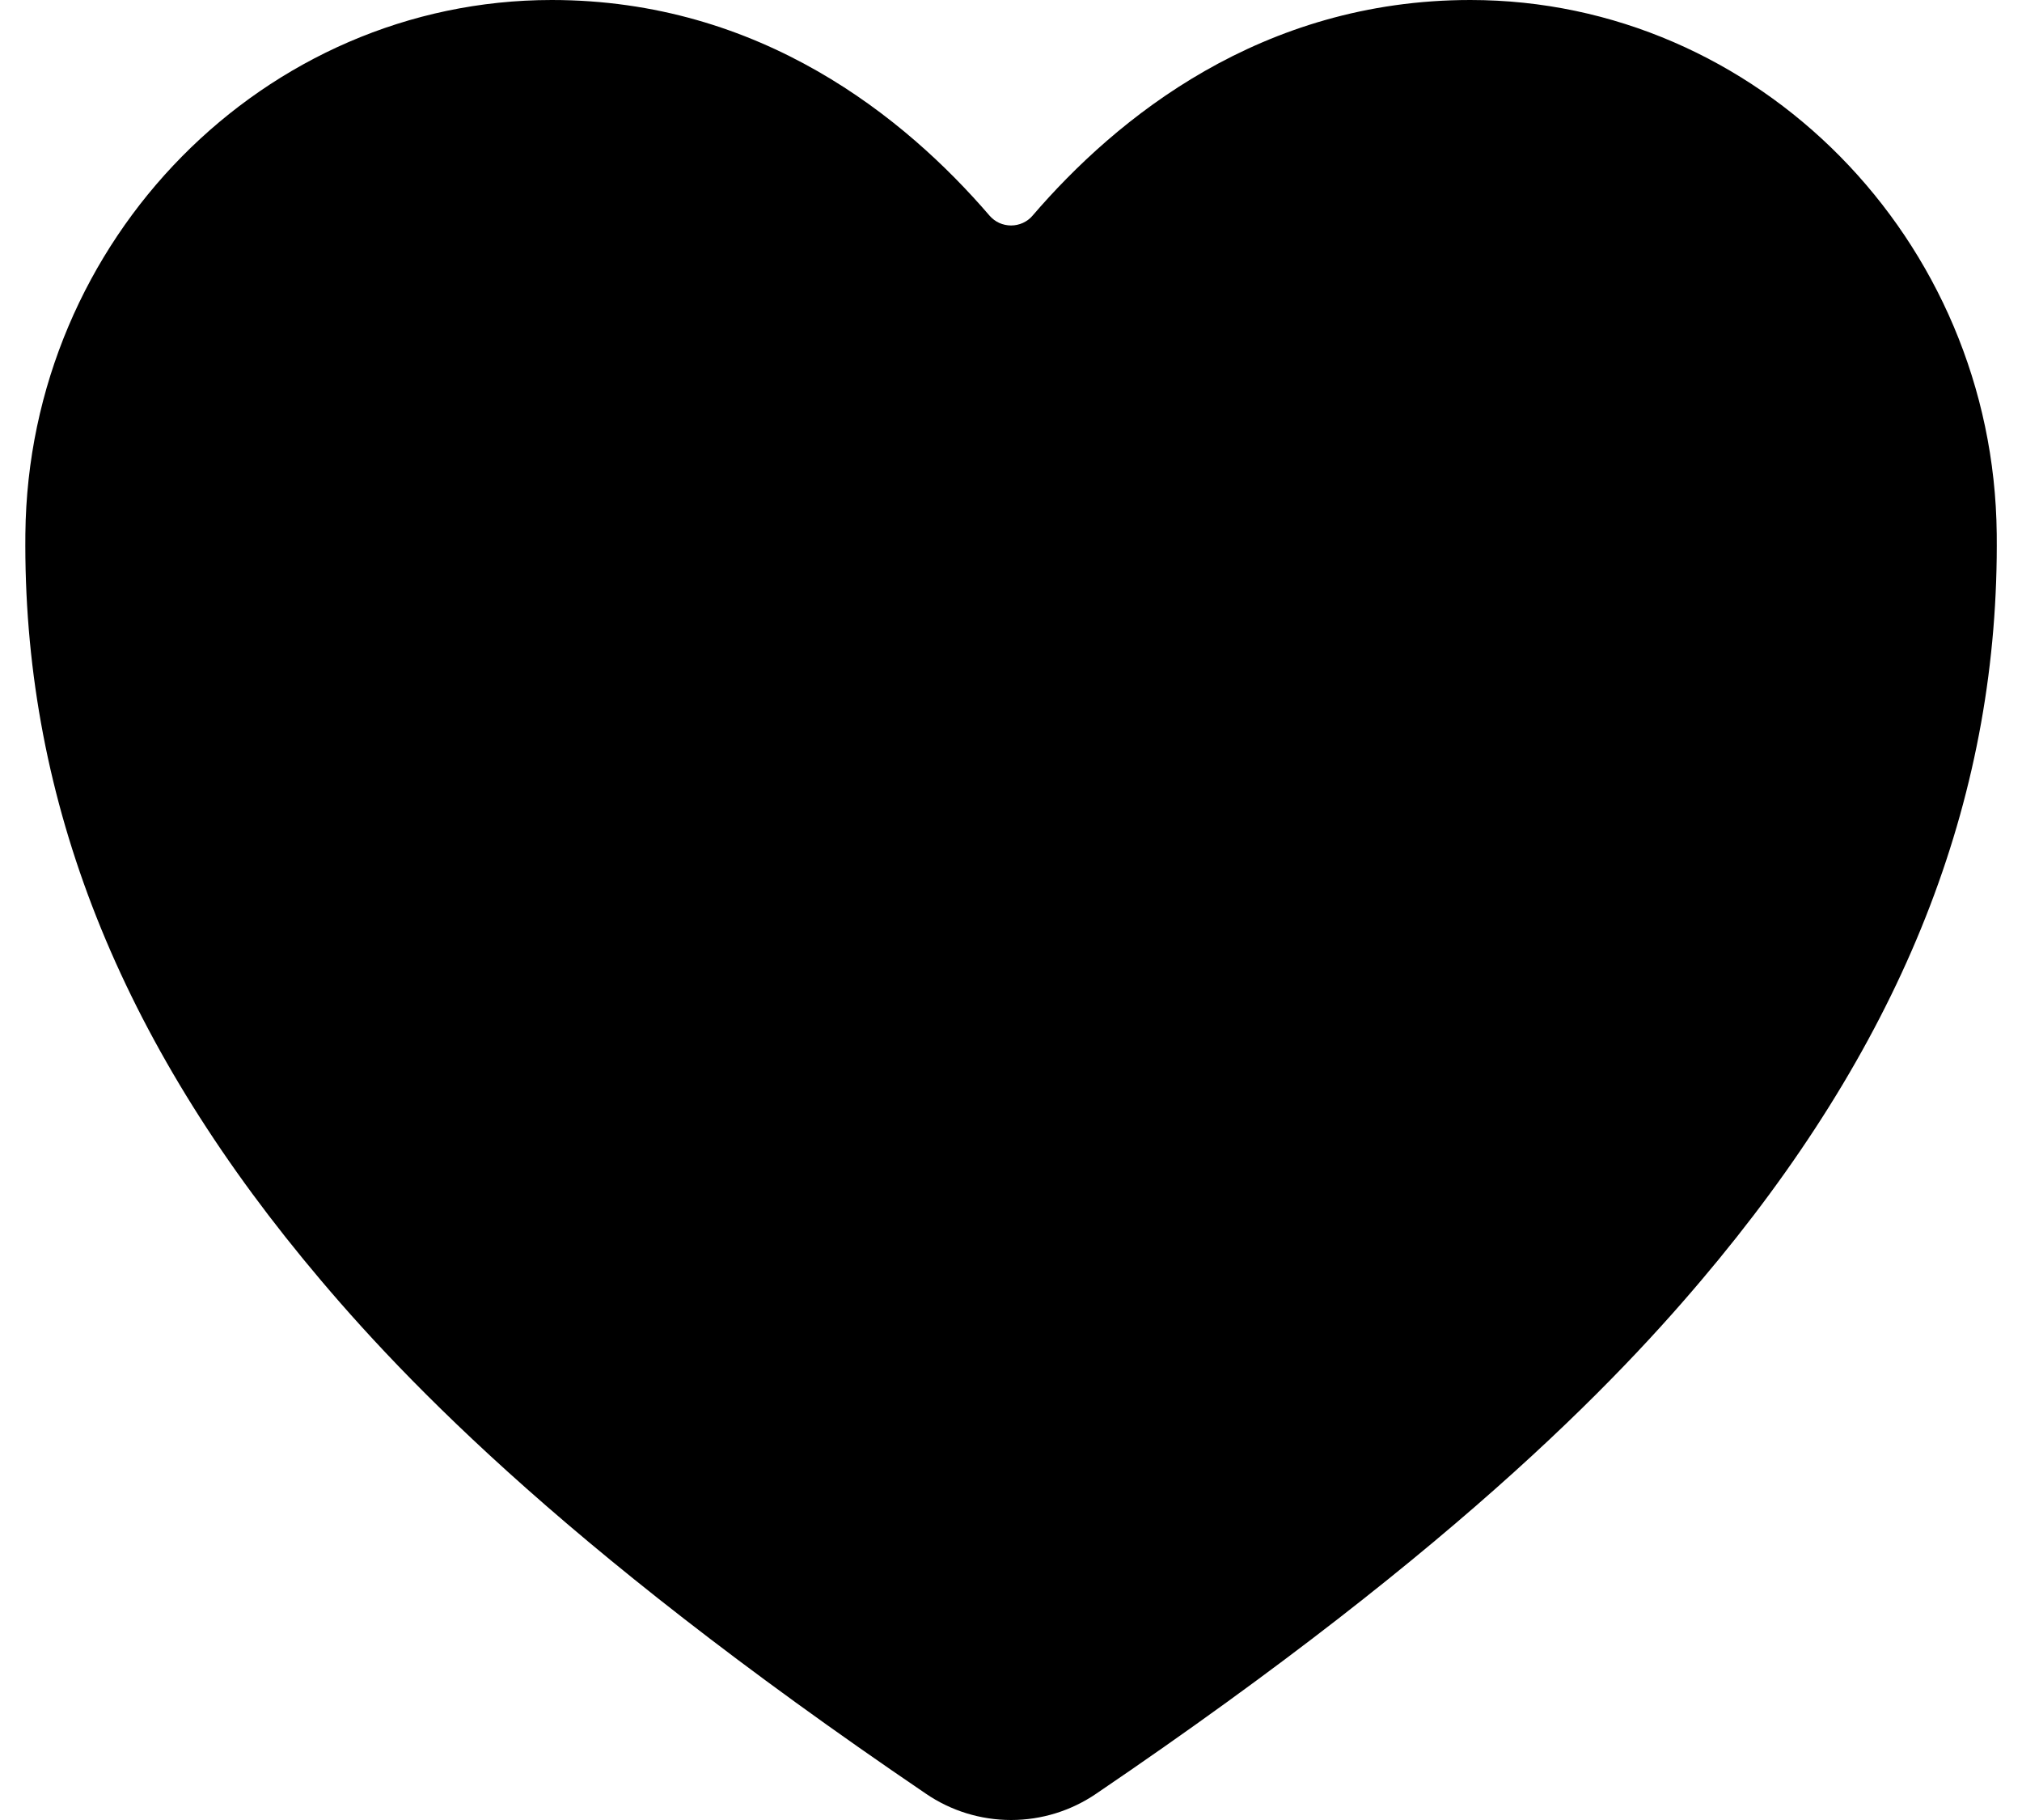 <svg width="20" height="18" viewBox="0 0 20 18" fill="none" xmlns="http://www.w3.org/2000/svg">
<path d="M10.001 18C9.699 18 9.405 17.909 9.157 17.739C5.473 15.238 3.878 13.523 2.998 12.451C1.123 10.166 0.225 7.82 0.251 5.28C0.28 2.368 2.616 0 5.457 0C7.524 0 8.955 1.164 9.788 2.133C9.815 2.164 9.847 2.188 9.884 2.205C9.92 2.221 9.96 2.23 10.001 2.23C10.041 2.23 10.081 2.221 10.117 2.205C10.154 2.188 10.187 2.164 10.213 2.133C11.046 1.163 12.477 0 14.544 0C17.385 0 19.721 2.368 19.75 5.28C19.776 7.821 18.877 10.167 17.003 12.452C16.123 13.524 14.528 15.239 10.844 17.739C10.595 17.909 10.302 18 10.001 18Z" fill="black"/>
</svg>

